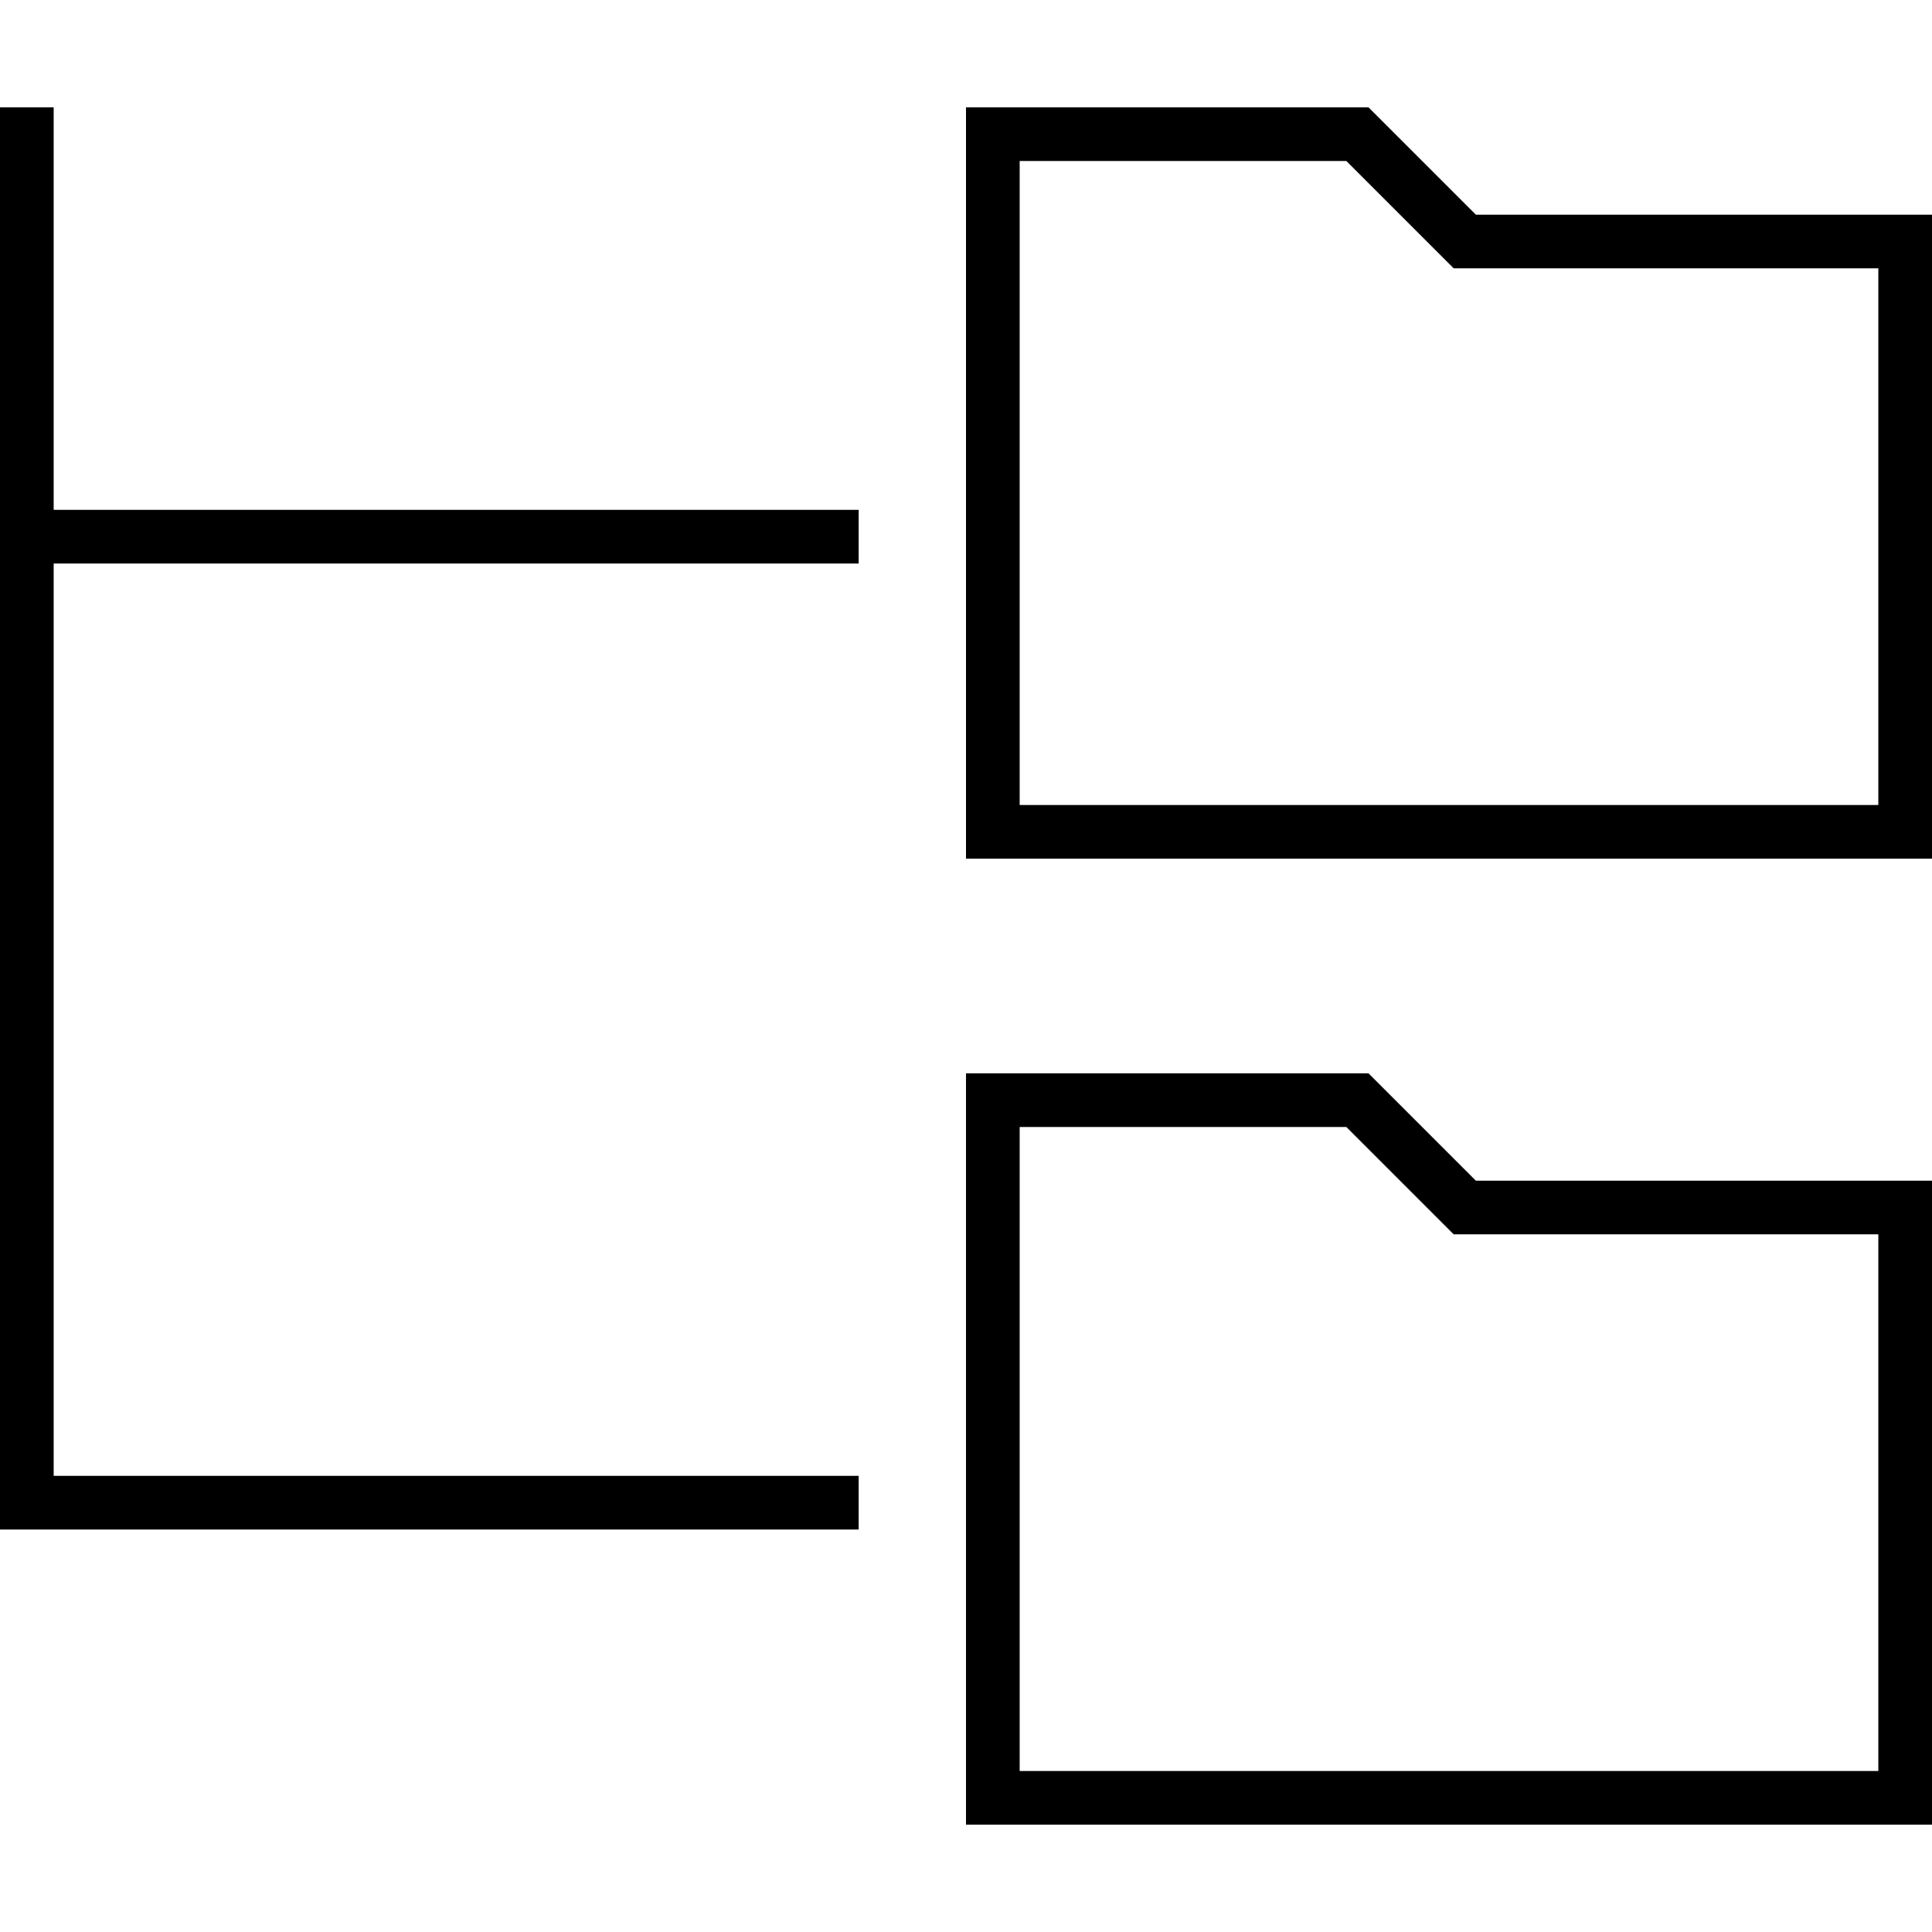 <svg xmlns="http://www.w3.org/2000/svg" width="24" height="24" viewBox="0 0 576 512">
    <path d="M0 0L0 128 0 416l0 8 8 0 248 0 0-16L16 408l0-272 240 0 0-16L16 120 16 0 0 0zM433.4 48l6.6 0 120 0 0 160-256 0 0-192 97.4 0 27.3 27.3 4.7 4.7zM560 32L440 32 408 0 304 0 288 0l0 16 0 192 0 16 16 0 256 0 16 0 0-16 0-160 0-16-16 0zM433.4 336l6.6 0 120 0 0 160-256 0 0-192 97.4 0 27.3 27.3 4.7 4.7zM560 320l-120 0-32-32-104 0-16 0 0 16 0 192 0 16 16 0 256 0 16 0 0-16 0-160 0-16-16 0z"/>
</svg>